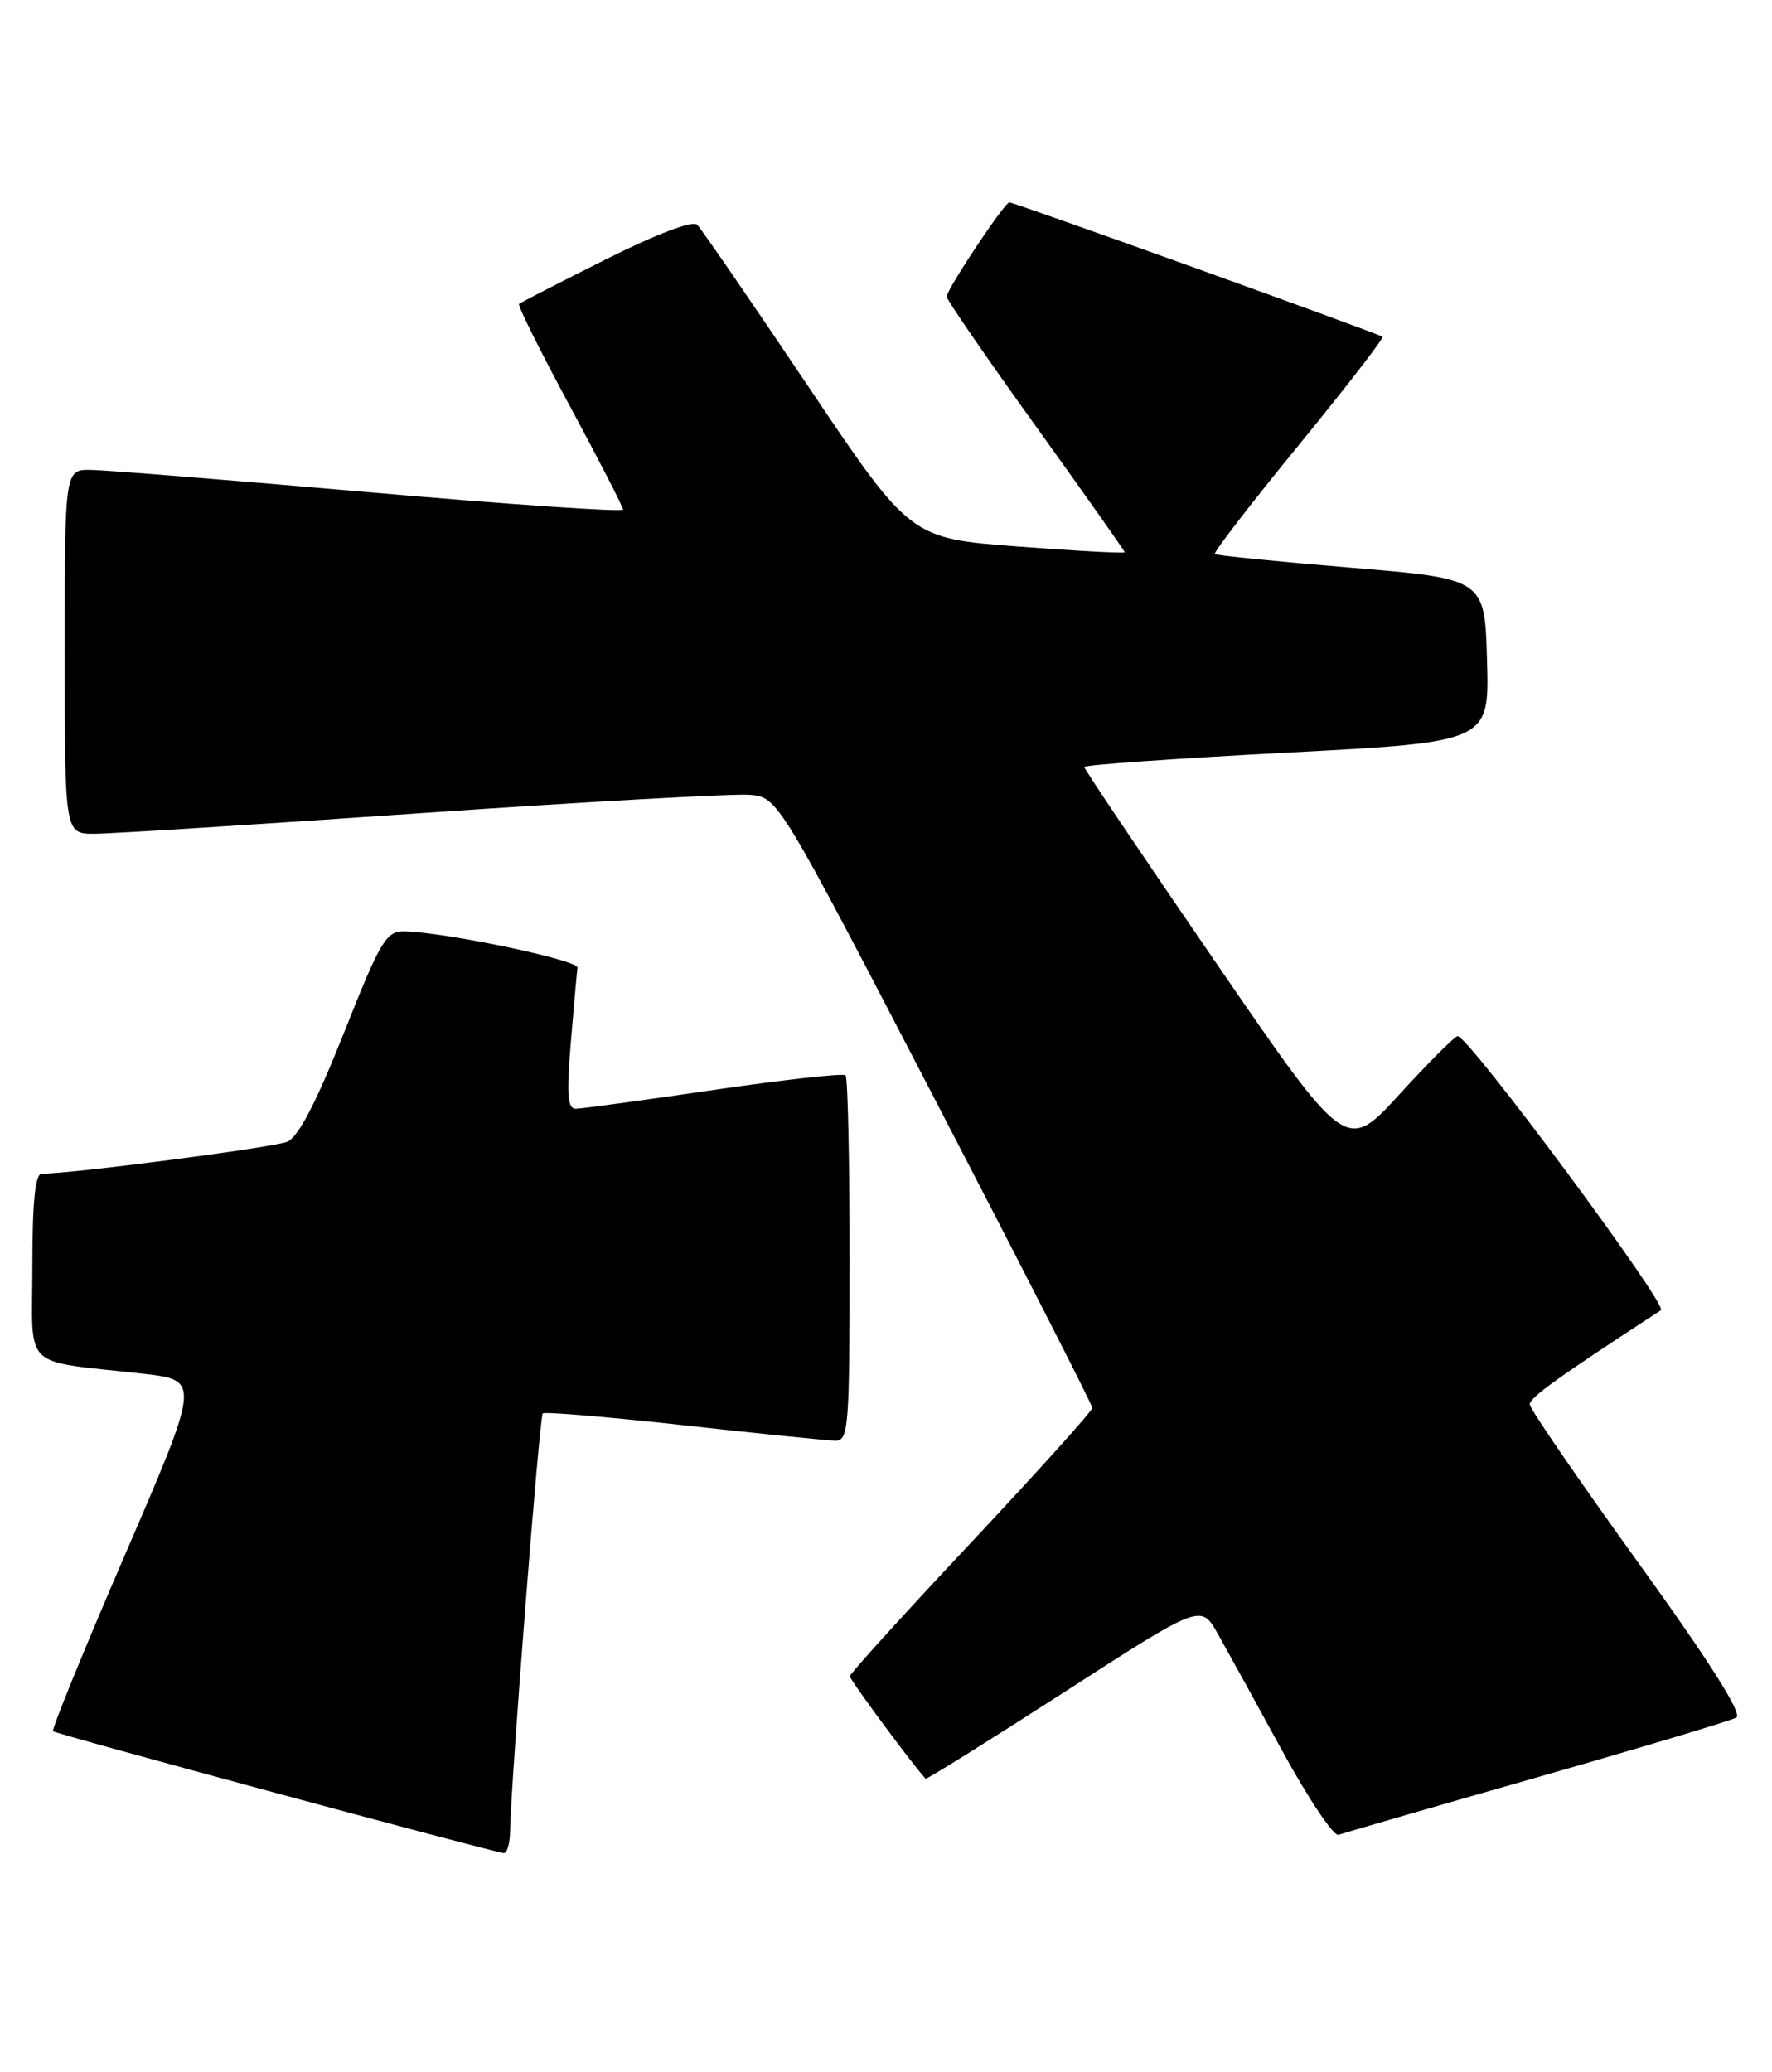 <?xml version="1.0" encoding="UTF-8" standalone="no"?>
<!DOCTYPE svg PUBLIC "-//W3C//DTD SVG 1.1//EN" "http://www.w3.org/Graphics/SVG/1.1/DTD/svg11.dtd" >
<svg xmlns="http://www.w3.org/2000/svg" xmlns:xlink="http://www.w3.org/1999/xlink" version="1.1" viewBox="0 0 219 256">
 <g >
 <path fill="currentColor"
d=" M 63.04 226.25 C 63.12 220.47 66.67 175.00 67.08 174.61 C 67.31 174.38 75.15 175.04 84.50 176.07 C 93.85 177.11 102.29 177.96 103.25 177.98 C 104.87 178.00 105.00 176.28 105.00 155.67 C 105.00 143.38 104.78 133.11 104.50 132.84 C 104.23 132.56 96.92 133.38 88.25 134.64 C 79.59 135.91 71.91 136.96 71.18 136.97 C 70.14 136.99 70.01 135.27 70.55 128.75 C 70.93 124.21 71.30 120.07 71.37 119.54 C 71.50 118.61 55.00 115.15 50.00 115.06 C 47.72 115.02 47.06 116.12 42.50 127.61 C 39.08 136.21 36.87 140.47 35.50 141.05 C 33.83 141.75 8.89 145.00 5.15 145.00 C 4.35 145.00 4.00 148.48 4.00 156.45 C 4.00 169.48 2.46 167.99 17.63 169.70 C 24.76 170.50 24.76 170.50 15.48 192.00 C 10.37 203.82 6.36 213.67 6.55 213.87 C 6.88 214.21 60.63 228.73 62.25 228.92 C 62.66 228.96 63.02 227.76 63.04 226.25 Z  M 189.96 219.57 C 202.86 215.88 213.95 212.56 214.60 212.18 C 215.38 211.73 211.24 205.20 202.44 193.00 C 195.10 182.82 189.08 174.05 189.06 173.50 C 189.03 172.67 192.44 170.22 205.27 161.86 C 206.19 161.27 181.51 128.00 180.15 128.00 C 179.81 128.00 176.57 131.24 172.95 135.20 C 166.37 142.39 166.37 142.39 150.19 118.80 C 141.28 105.83 134.00 95.01 134.00 94.75 C 134.00 94.50 145.26 93.70 159.03 92.98 C 184.07 91.67 184.07 91.67 183.78 81.58 C 183.50 71.50 183.50 71.50 167.00 70.13 C 157.93 69.38 150.34 68.62 150.14 68.44 C 149.94 68.26 154.60 62.21 160.50 55.00 C 166.40 47.79 171.06 41.76 170.86 41.60 C 170.38 41.21 125.34 25.00 124.75 25.00 C 124.15 25.00 117.00 35.75 117.00 36.65 C 117.00 37.03 121.95 44.22 128.00 52.63 C 134.05 61.05 139.00 68.06 139.00 68.22 C 139.00 68.38 133.04 68.06 125.75 67.51 C 112.50 66.50 112.50 66.50 99.80 47.60 C 92.81 37.20 86.68 28.28 86.17 27.77 C 85.61 27.21 81.20 28.88 74.88 32.04 C 69.17 34.90 64.34 37.37 64.15 37.55 C 63.96 37.73 66.77 43.38 70.40 50.11 C 74.03 56.85 77.00 62.62 77.00 62.95 C 77.00 63.28 62.94 62.32 45.75 60.82 C 28.56 59.32 13.04 58.07 11.25 58.05 C 8.00 58.00 8.00 58.00 8.00 80.50 C 8.00 103.00 8.00 103.00 11.64 103.00 C 13.64 103.00 31.90 101.85 52.22 100.44 C 72.54 99.04 90.74 98.03 92.66 98.19 C 96.16 98.50 96.16 98.50 115.58 135.88 C 126.26 156.44 135.00 173.56 135.00 173.93 C 135.00 174.30 128.26 181.78 120.03 190.55 C 111.79 199.32 105.04 206.76 105.03 207.08 C 105.01 207.50 112.91 218.17 114.40 219.73 C 114.52 219.85 122.22 215.04 131.52 209.05 C 148.42 198.14 148.42 198.14 150.50 201.82 C 151.64 203.84 155.23 210.35 158.47 216.29 C 161.71 222.22 164.84 226.89 165.43 226.67 C 166.02 226.45 177.06 223.25 189.96 219.57 Z "/>
</g>
</svg>